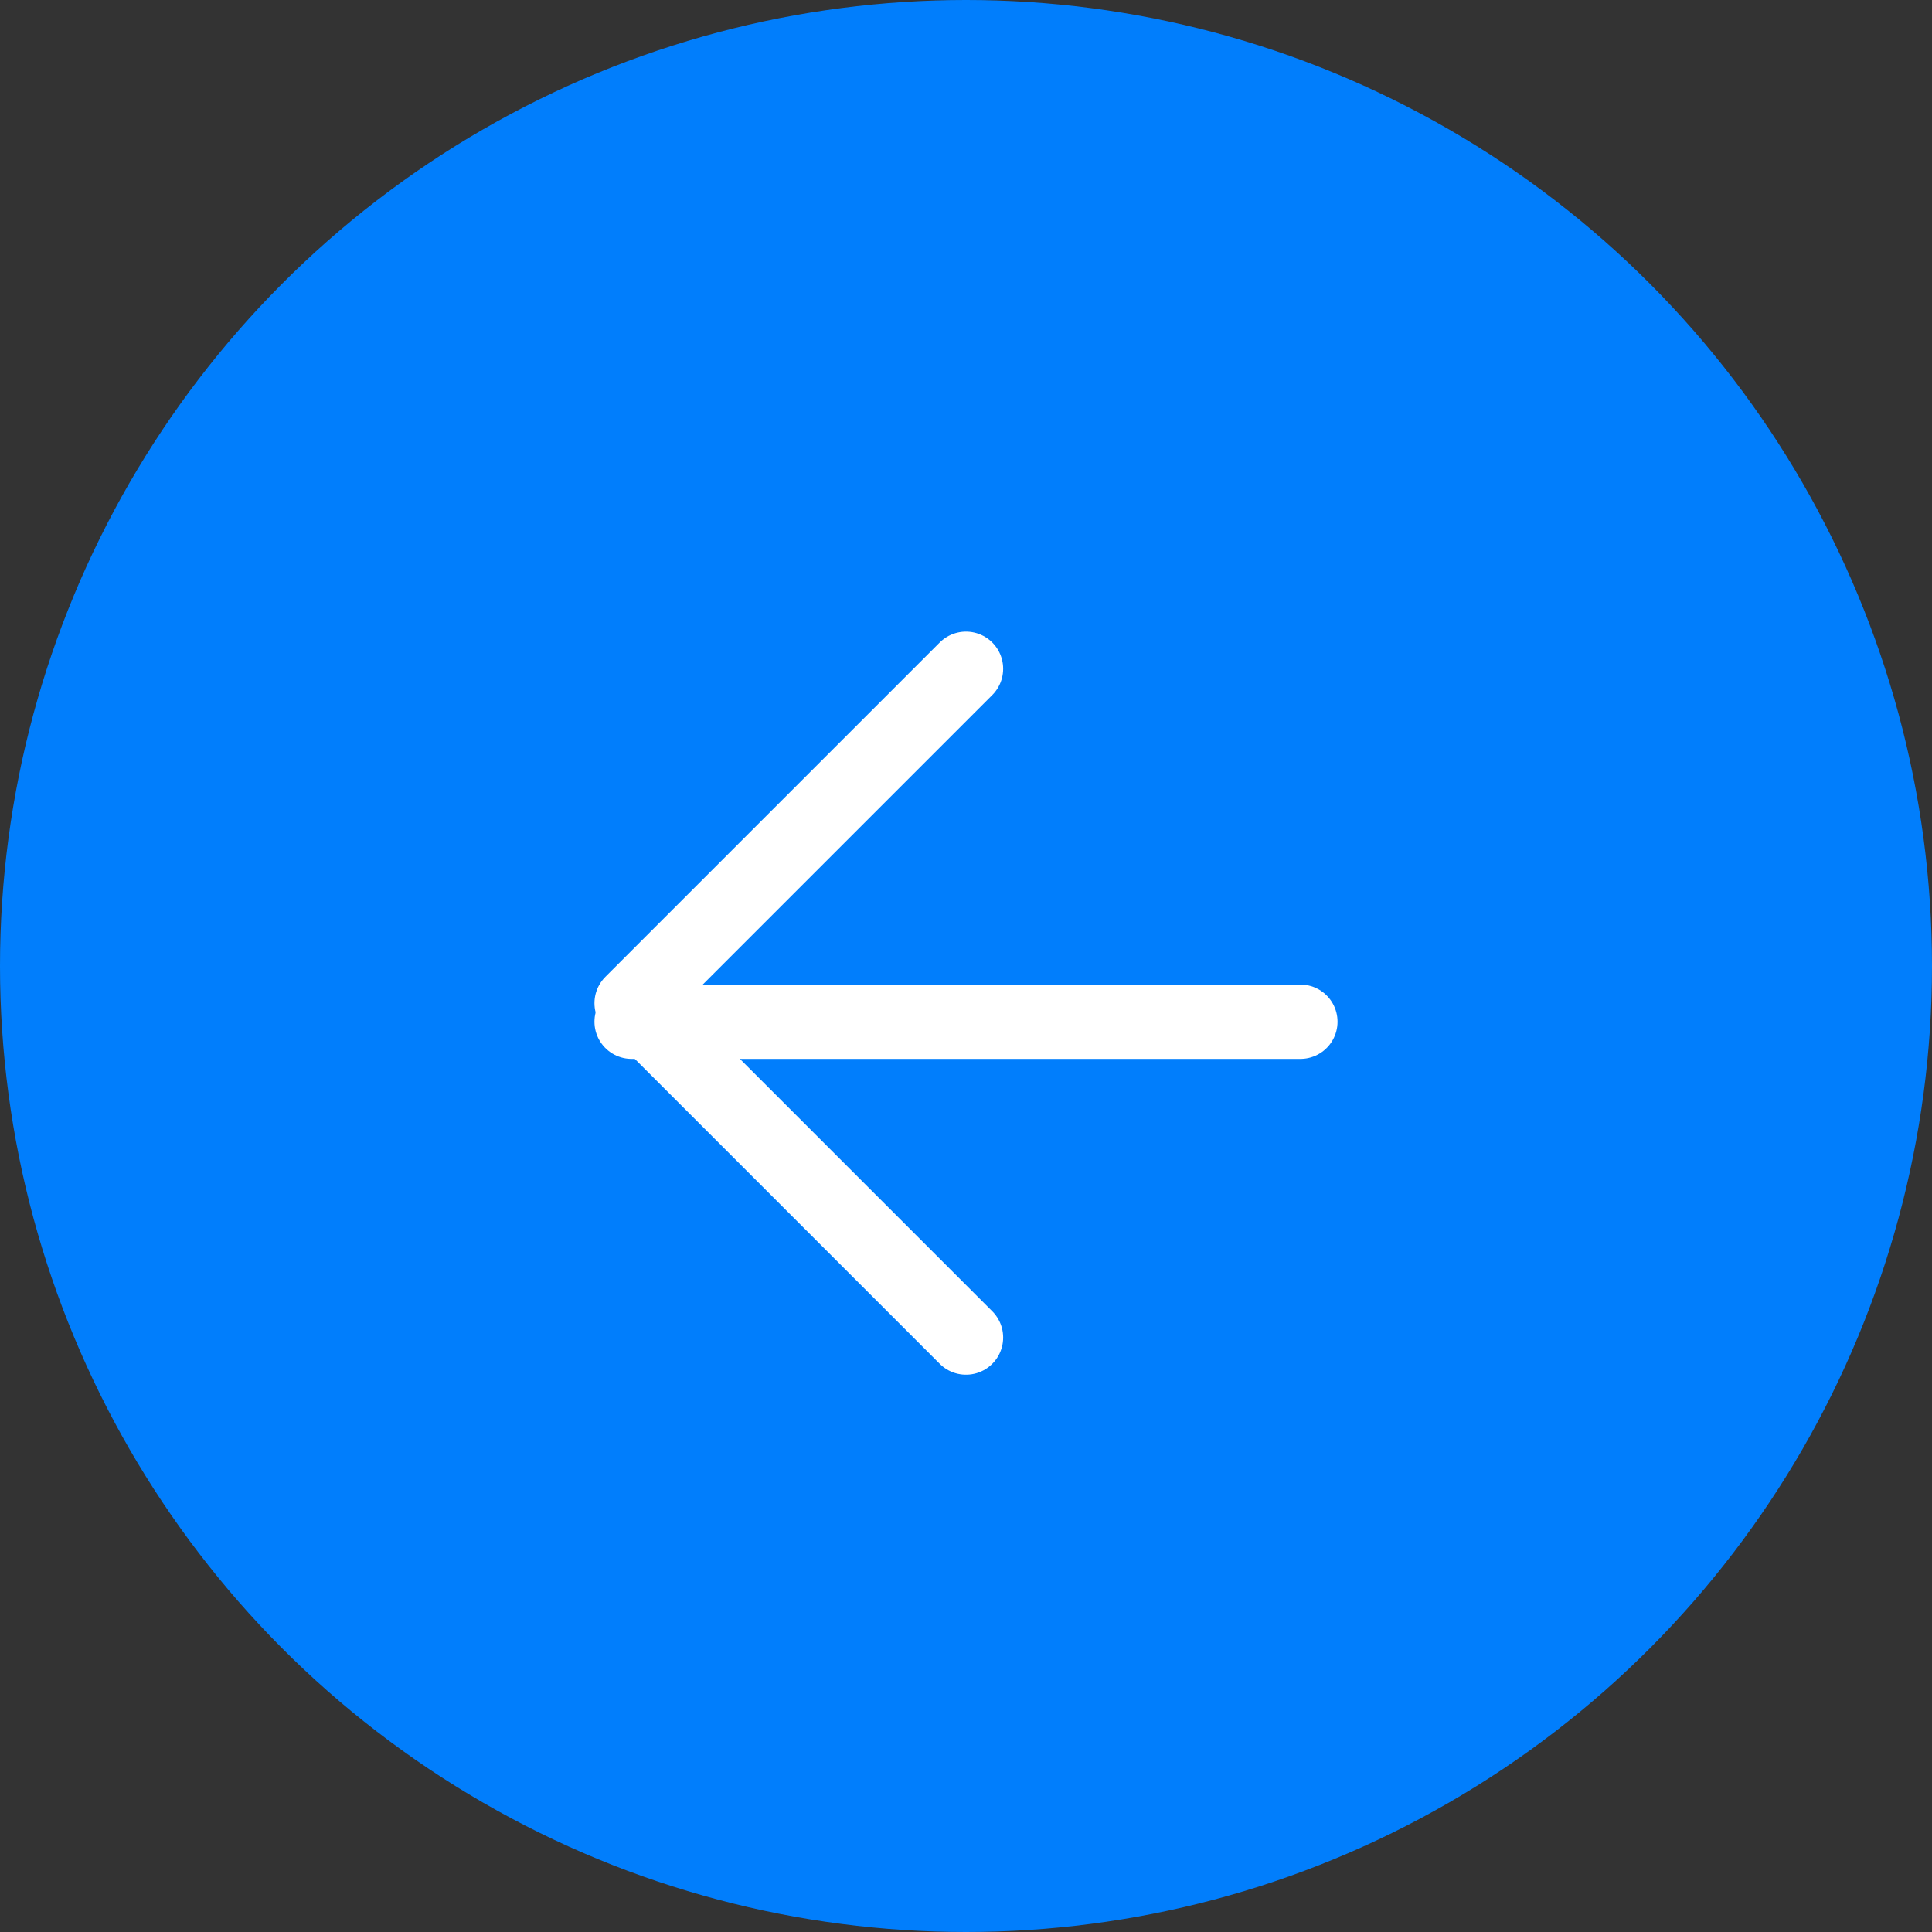 <?xml version="1.0" encoding="UTF-8"?>
<svg width="52px" height="52px" viewBox="0 0 52 52" version="1.1" xmlns="http://www.w3.org/2000/svg" xmlns:xlink="http://www.w3.org/1999/xlink">
    <rect x="0" y="0" width="52" height="52" fill="#333333" stroke="none"/>
    <title>Group 2</title>
    <g id="Desktop-/-Mobile" stroke="none" stroke-width="1" fill="none" fill-rule="evenodd">
        <g id="Landing-Page-" transform="translate(-287, -3921)">
            <g id="Group-2" transform="translate(287, 3921)">
                <circle id="Oval" fill="#017EFC" cx="26" cy="26" r="26"></circle>
                <g id="arrow-left-(1)" transform="translate(17, 18)" stroke="#FFFFFF" stroke-linecap="round" stroke-linejoin="round" stroke-width="2">
                    <line x1="18" y1="9.5" x2="0" y2="9.5" id="Path"></line>
                    <polyline id="Path" points="9 18 0 9 9 0"></polyline>
                </g>
            </g>
        </g>
    </g>
</svg>